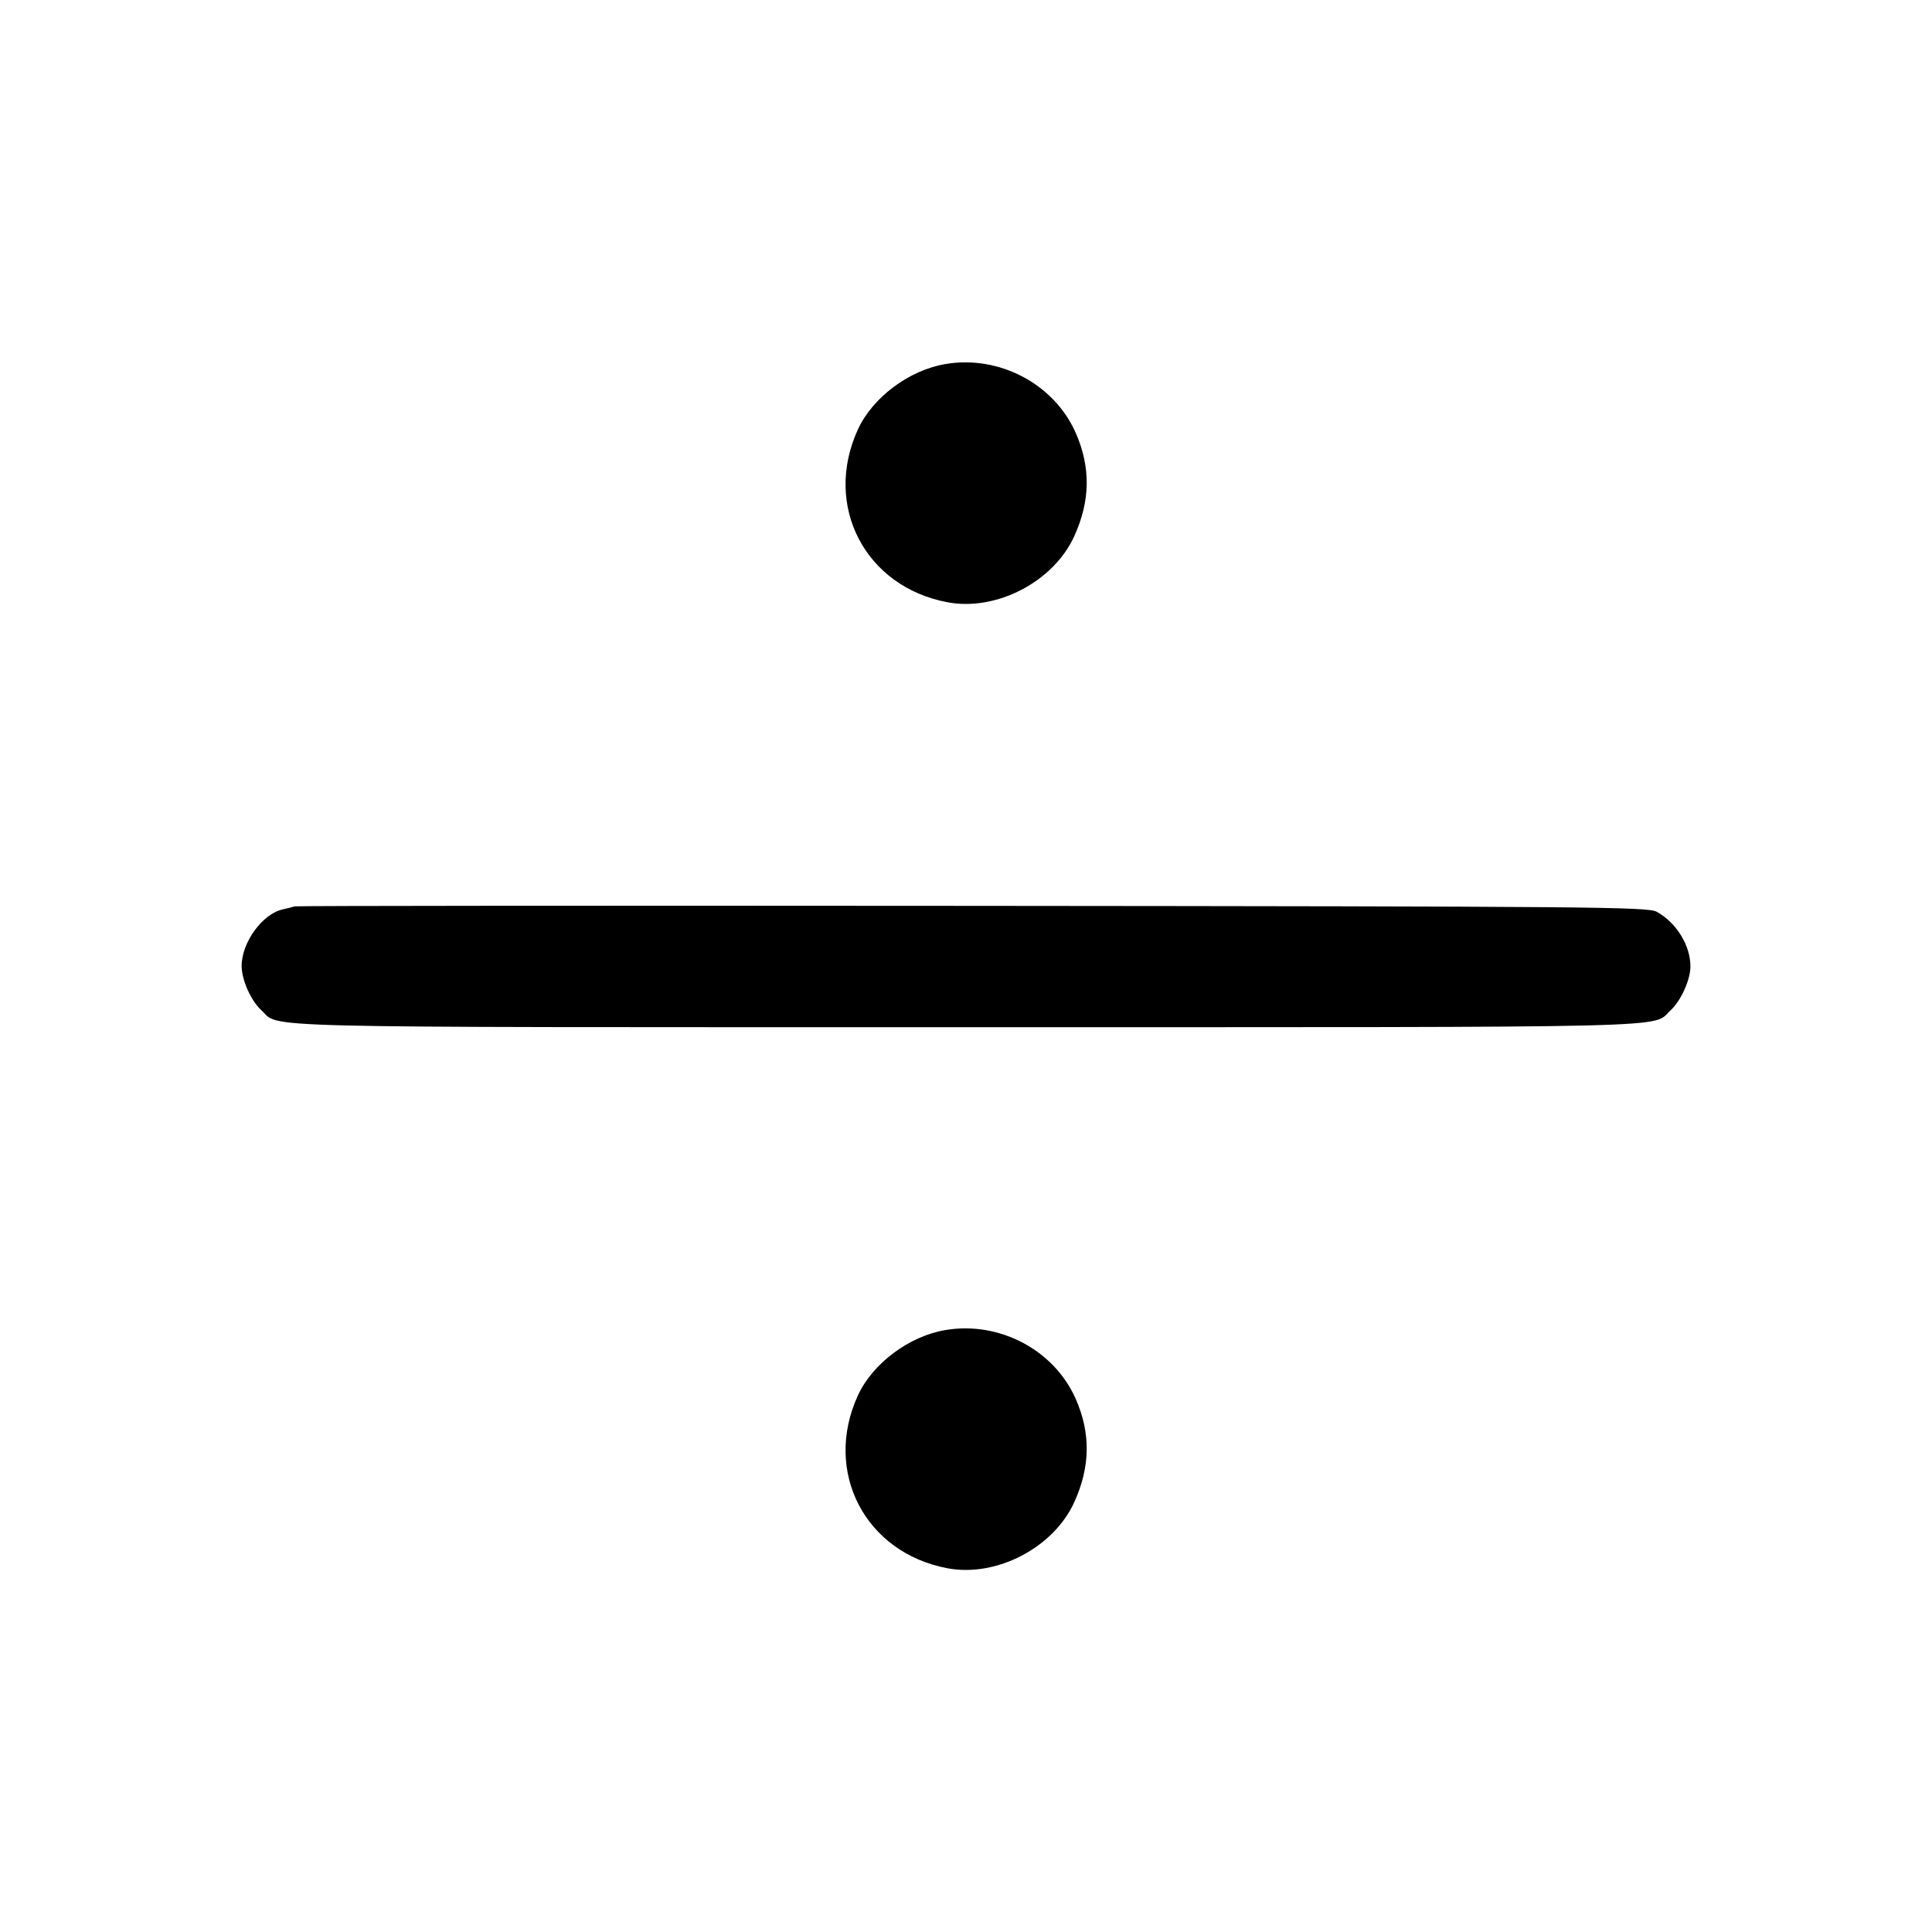 <svg fill="currentColor" viewBox="0 0 256 256" xmlns="http://www.w3.org/2000/svg"><path d="M125.291 48.234 C 120.456 49.045,115.620 52.660,113.669 56.921 C 109.043 67.028,114.647 77.788,125.592 79.811 C 132.061 81.007,139.581 77.084,142.331 71.079 C 144.483 66.376,144.547 61.900,142.526 57.331 C 139.666 50.866,132.417 47.039,125.291 48.234 M39.040 120.100 C 38.805 120.180,38.100 120.358,37.473 120.496 C 34.768 121.090,32.019 124.872,32.019 128.000 C 32.019 129.829,33.242 132.583,34.616 133.846 C 37.240 136.258,30.969 136.107,128.000 136.107 C 225.031 136.107,218.760 136.258,221.384 133.846 C 222.726 132.613,223.979 129.847,223.991 128.093 C 224.009 125.299,222.143 122.260,219.520 120.813 C 218.342 120.163,211.142 120.101,128.853 120.031 C 79.691 119.990,39.275 120.021,39.040 120.100 M125.291 176.234 C 120.456 177.045,115.620 180.660,113.669 184.921 C 109.043 195.028,114.647 205.788,125.592 207.811 C 132.061 209.007,139.581 205.084,142.331 199.079 C 144.483 194.376,144.547 189.900,142.526 185.331 C 139.666 178.866,132.417 175.039,125.291 176.234 " stroke="none" fill-rule="evenodd"></path></svg>